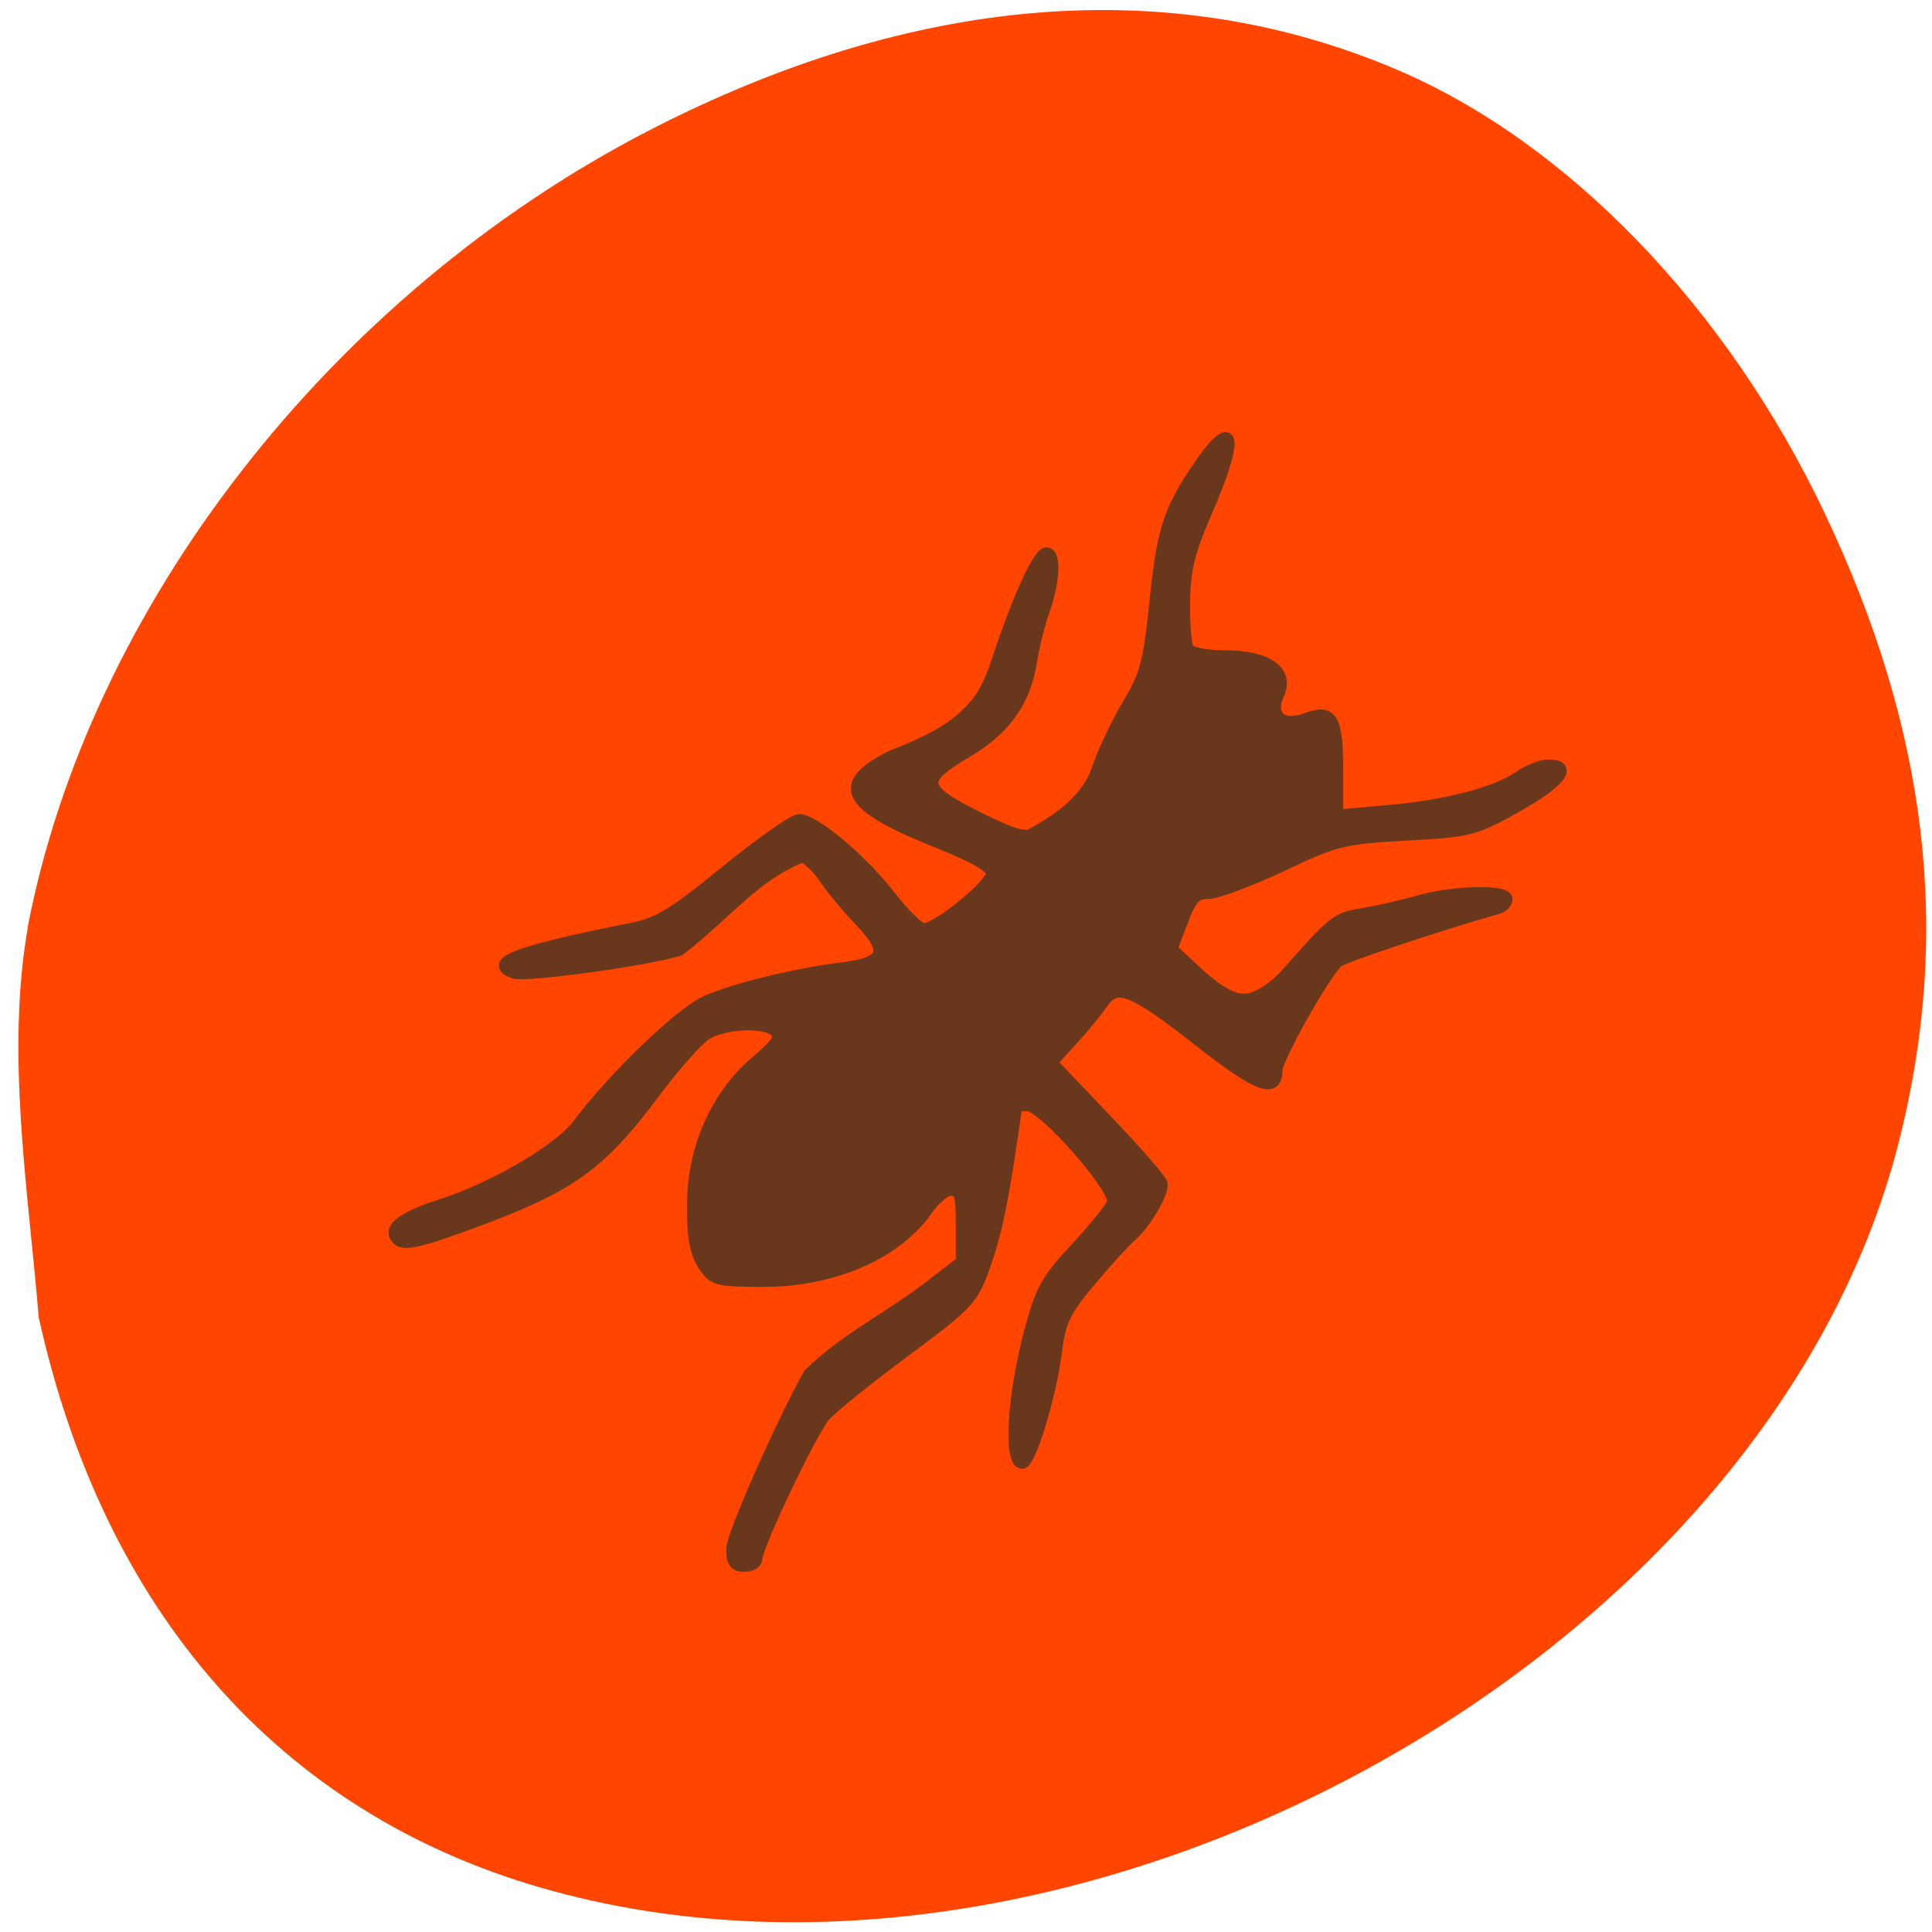 <svg xmlns="http://www.w3.org/2000/svg" viewBox="0 0 22 22"><path d="m 0.313 10.57 c 0.699 -3.66 3.453 -7.203 7.05 -9.07 c 3.02 -1.566 5.957 -1.809 8.543 -0.707 c 1.945 0.828 3.758 2.707 4.867 5.04 c 1.184 2.488 1.457 4.801 0.844 7.191 c -1.508 5.902 -9.406 10.227 -15.465 8.469 c -2.965 -0.859 -4.969 -3.137 -5.711 -6.492 c -0.121 -1.457 -0.375 -3 -0.125 -4.434" fill="#ff4500"/><path d="m 96.95 205.14 c 0 -1.818 6.364 -16.227 10.182 -23.14 c 4.636 -4.591 10.273 -7.318 15.636 -11.364 l 4.591 -3.545 v -4.773 c 0 -4.091 -0.182 -4.773 -1.5 -4.773 c -0.864 0 -2.409 1.409 -3.636 3.318 c -5.318 6.636 -14.455 8.727 -20.818 8.727 c -6.545 0 -6.909 -0.091 -8.273 -2.182 c -1 -1.545 -1.409 -3.727 -1.364 -7.818 c 0 -7.5 3.091 -14.455 8.273 -18.909 c 2.955 -2.545 3.5 -3.318 2.682 -4.136 c -1.409 -1.409 -6.909 -1.136 -9.318 0.409 c -1.091 0.727 -3.955 3.955 -6.364 7.136 c -7.909 10.636 -11.591 13.182 -27.18 18.727 c -4.727 1.682 -6.455 1.955 -7.182 1.273 c -1.364 -1.364 0.545 -2.864 5.818 -4.545 c 6.909 -2.227 15.636 -7.318 18.09 -10.636 c 4.727 -6.318 13.636 -14.864 17 -16.318 c 3.727 -1.636 11.909 -3.636 17.909 -4.364 c 5.773 -0.727 6.364 -2.182 2.5 -6.227 c -1.773 -1.864 -4 -4.545 -4.955 -6 c -1 -1.409 -2.318 -2.591 -2.909 -2.591 c -6.455 2.682 -9.409 7.05 -16.182 12.364 c -4.5 1.364 -20.455 3.545 -21.909 3 c -3.5 -1.273 0.5 -2.773 15.318 -5.727 c 3.818 -0.727 5.682 -1.864 12.818 -7.682 c 4.591 -3.727 8.909 -6.773 9.636 -6.773 c 2 0 8.318 5.318 12 10.09 c 1.864 2.409 3.864 4.364 4.5 4.364 c 1.818 0 9 -5.864 9.05 -7.364 c 0 -0.909 -2.182 -2.182 -7.409 -4.273 c -11.909 -4.773 -13.364 -7.5 -5.955 -11.227 c 3.364 -1.318 6.773 -2.818 9.182 -4.864 c 2.545 -2.182 3.682 -4 5.05 -8.227 c 2.545 -7.727 5.318 -13.818 6.318 -13.818 c 1.182 0 1 3.773 -0.364 7.591 c -0.636 1.773 -1.364 4.727 -1.636 6.5 c -0.818 5.409 -3.455 9.182 -8.591 12.182 c -6.318 3.727 -6.136 4.909 1.5 8.727 c 4.955 2.409 6.364 2.818 7.409 2.045 c 4 -2.091 7.227 -4.909 8.409 -8.273 c 0.773 -2.364 2.636 -6.273 4.091 -8.727 c 2.318 -3.818 2.773 -5.545 3.545 -12.818 c 1 -10.09 1.818 -12.727 5.545 -18.273 c 5 -7.5 5.682 -4.591 1.273 5.455 c -2.273 5.273 -2.909 7.682 -2.955 11.909 c -0.045 2.955 0.182 5.773 0.5 6.318 c 0.364 0.591 2.409 1 4.909 1 c 5.636 0 8.455 2 7.05 5.05 c -1.318 2.864 0.545 4.455 3.773 3.227 c 3.318 -1.273 4.045 -0.045 4.045 6.864 v 5.955 l 6.591 -0.591 c 7.682 -0.636 14.5 -2.409 17.545 -4.545 c 1.182 -0.818 2.864 -1.5 3.818 -1.5 c 3.227 0 1.591 2.136 -4.136 5.364 c -5.591 3.136 -6.182 3.318 -14.727 3.773 c -8.455 0.5 -9.364 0.727 -16.5 4.136 c -4.182 1.955 -8.545 3.591 -9.636 3.591 c -1.727 0 -2.318 0.636 -3.5 3.727 l -1.409 3.727 c 2.955 2.5 6.909 7.273 10.273 6.636 c 1.455 -0.273 3.545 -1.682 5.091 -3.455 c 6.136 -6.955 6.545 -7.273 9.955 -7.818 c 1.864 -0.318 5.182 -1.045 7.364 -1.682 c 4.591 -1.318 11.682 -1.5 11.682 -0.318 c 0 0.455 -0.455 0.955 -1 1.136 c -8.455 2.409 -20.455 6.455 -21.318 7.091 c -1.682 1.409 -8.136 12.818 -8.136 14.455 c 0 3.045 -2.455 2.136 -10 -3.773 c -9.09 -7.136 -11.136 -7.955 -13.05 -5.182 c -0.727 1.045 -2.545 3.273 -4.045 4.909 l -2.727 3 l 7.318 7.682 c 4 4.182 7.318 8 7.318 8.455 c 0 1.455 -2.227 5.136 -4.045 6.773 c -1 0.864 -3.5 3.636 -5.591 6.136 c -3.227 3.864 -3.864 5.227 -4.364 9.182 c -0.727 5.818 -3.455 14.773 -4.455 14.773 c -1.727 0 -1.227 -8.818 1 -17.227 c 1.5 -5.682 2.182 -6.955 6.364 -11.409 c 2.545 -2.773 4.682 -5.455 4.682 -5.955 c 0 -2.273 -9.318 -12.773 -11.364 -12.773 c -0.818 0 -1.455 0.091 -1.5 0.182 c -1.682 11.909 -2.591 16.409 -4.045 20.591 c -1.773 5.05 -2.045 5.318 -10.682 11.773 c -4.864 3.591 -9.636 7.455 -10.591 8.5 c -1.727 1.909 -9.09 17.318 -9.09 19.05 c 0 0.5 -0.727 0.909 -1.591 0.909 c -1.227 0 -1.591 -0.5 -1.591 -2.182" transform="scale(0.086)" fill="#69371c" stroke="#69371c" stroke-width="1.604"/></svg>